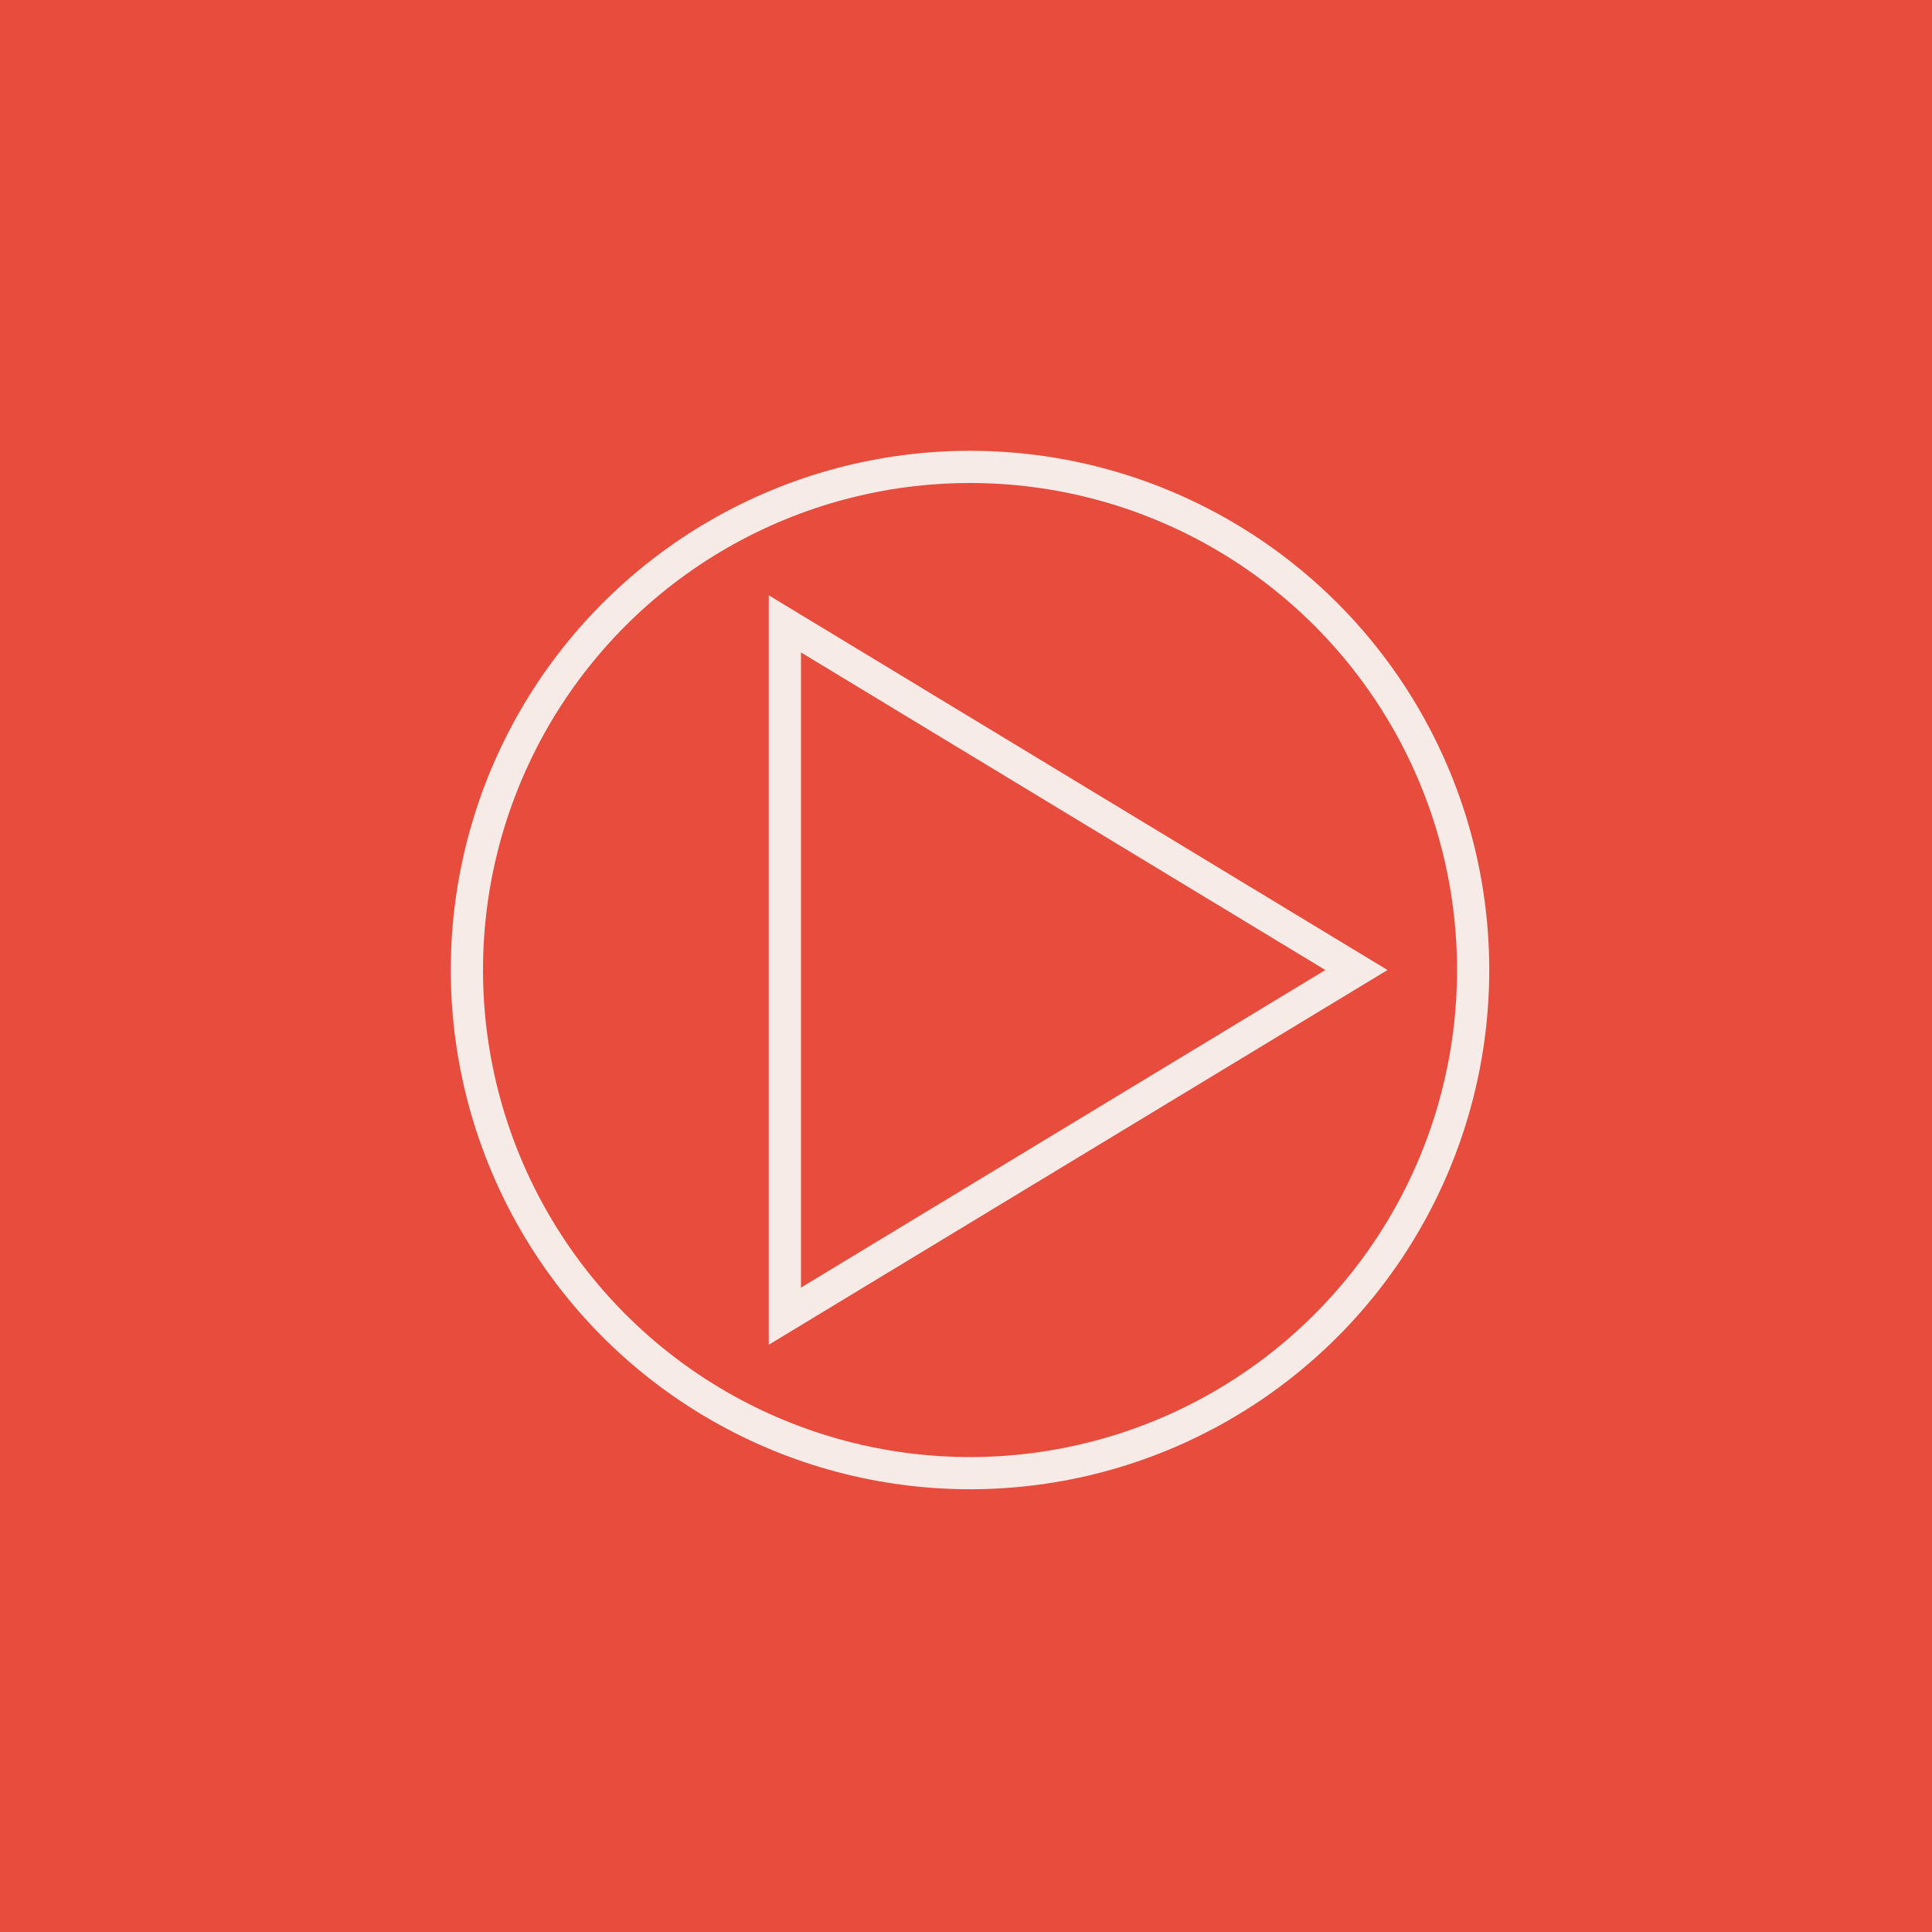 <?xml version="1.0" encoding="UTF-8" standalone="no"?>
<svg width="240px" height="240px" viewBox="0 0 240 240" version="1.1" xmlns="http://www.w3.org/2000/svg" xmlns:xlink="http://www.w3.org/1999/xlink" xmlns:sketch="http://www.bohemiancoding.com/sketch/ns">
    <!-- Generator: Sketch 3.3.2 (12043) - http://www.bohemiancoding.com/sketch -->
    <title>so-banners</title>
    <desc>Created with Sketch.</desc>
    <defs></defs>
    <g id="Page-1" stroke="none" stroke-width="1" fill="none" fill-rule="evenodd" sketch:type="MSPage">
        <g id="Video" sketch:type="MSLayerGroup">
            <rect id="BG" fill="#E74C3C" sketch:type="MSShapeGroup" x="0" y="0" width="240" height="240"></rect>
            <g id="Group" transform="translate(58, 58)" stroke="#F7EBE8" stroke-width="4" sketch:type="MSShapeGroup">
                <polygon id="Triangle-2" transform="translate(75, 62.5) scale(-1, 1) rotate(-90) translate(-75, -62.5) " points="75 27 118 98 32 98 "></polygon>
                <circle id="Oval-3" cx="62.5" cy="62.5" r="62.5"></circle>
            </g>
        </g>
    </g>
</svg>